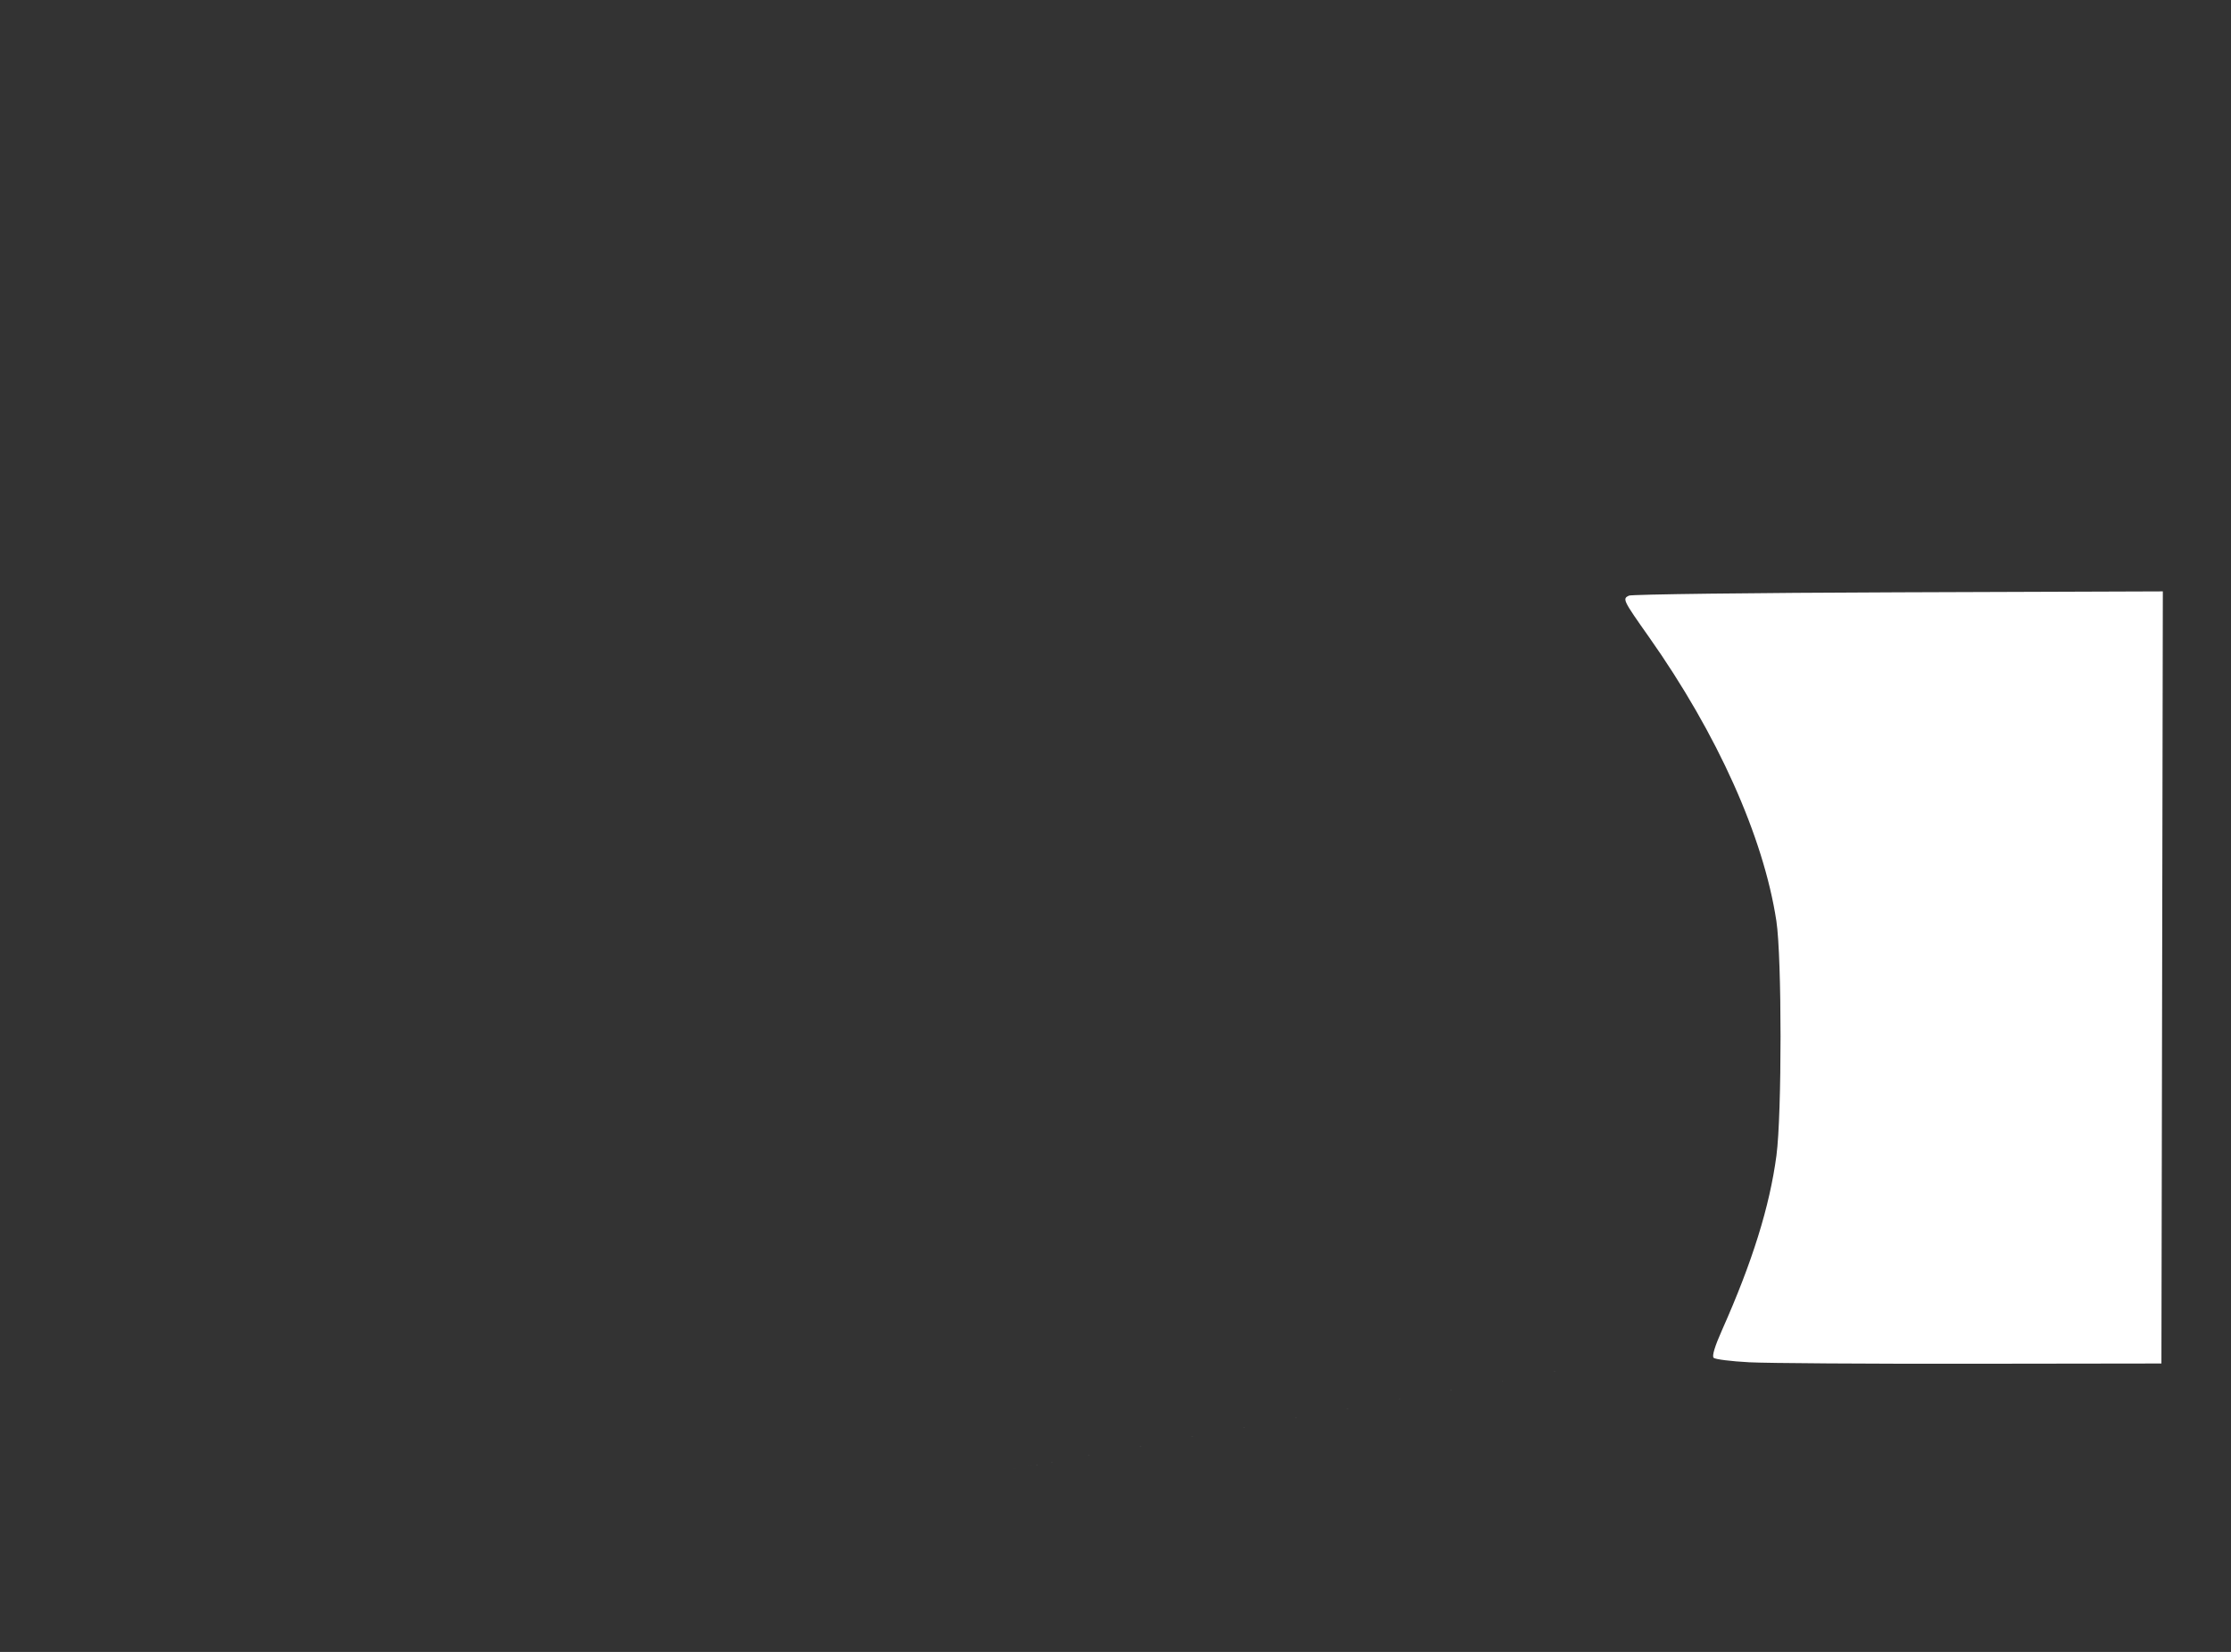 <svg xmlns="http://www.w3.org/2000/svg" width="799.364" height="591.824" viewBox="0 0 211.499 156.587"><rect x="0" y="0" width="211.499" height="156.587" fill="#333333" stroke="none"/><path style="fill:#fff;stroke-width:1" d="M150.819 154.561c-104.062 18.78-52.031 9.39 0 0zm9.722.714c-1.707-.09-3.22-.28-3.363-.424-.17-.17.107-1.082.8-2.638 2.872-6.446 4.511-11.704 5.153-16.527.522-3.915.519-18.795-.004-22.231-1.212-7.974-5.592-17.736-12.082-26.93-2.466-3.494-2.529-3.623-1.901-3.92.263-.126 11.76-.267 25.548-.315l25.07-.088-.066 36.595-.068 36.594-17.991.024c-9.896.013-19.388-.05-21.095-.14z" transform="translate(5.275 -26.145)"/></svg>